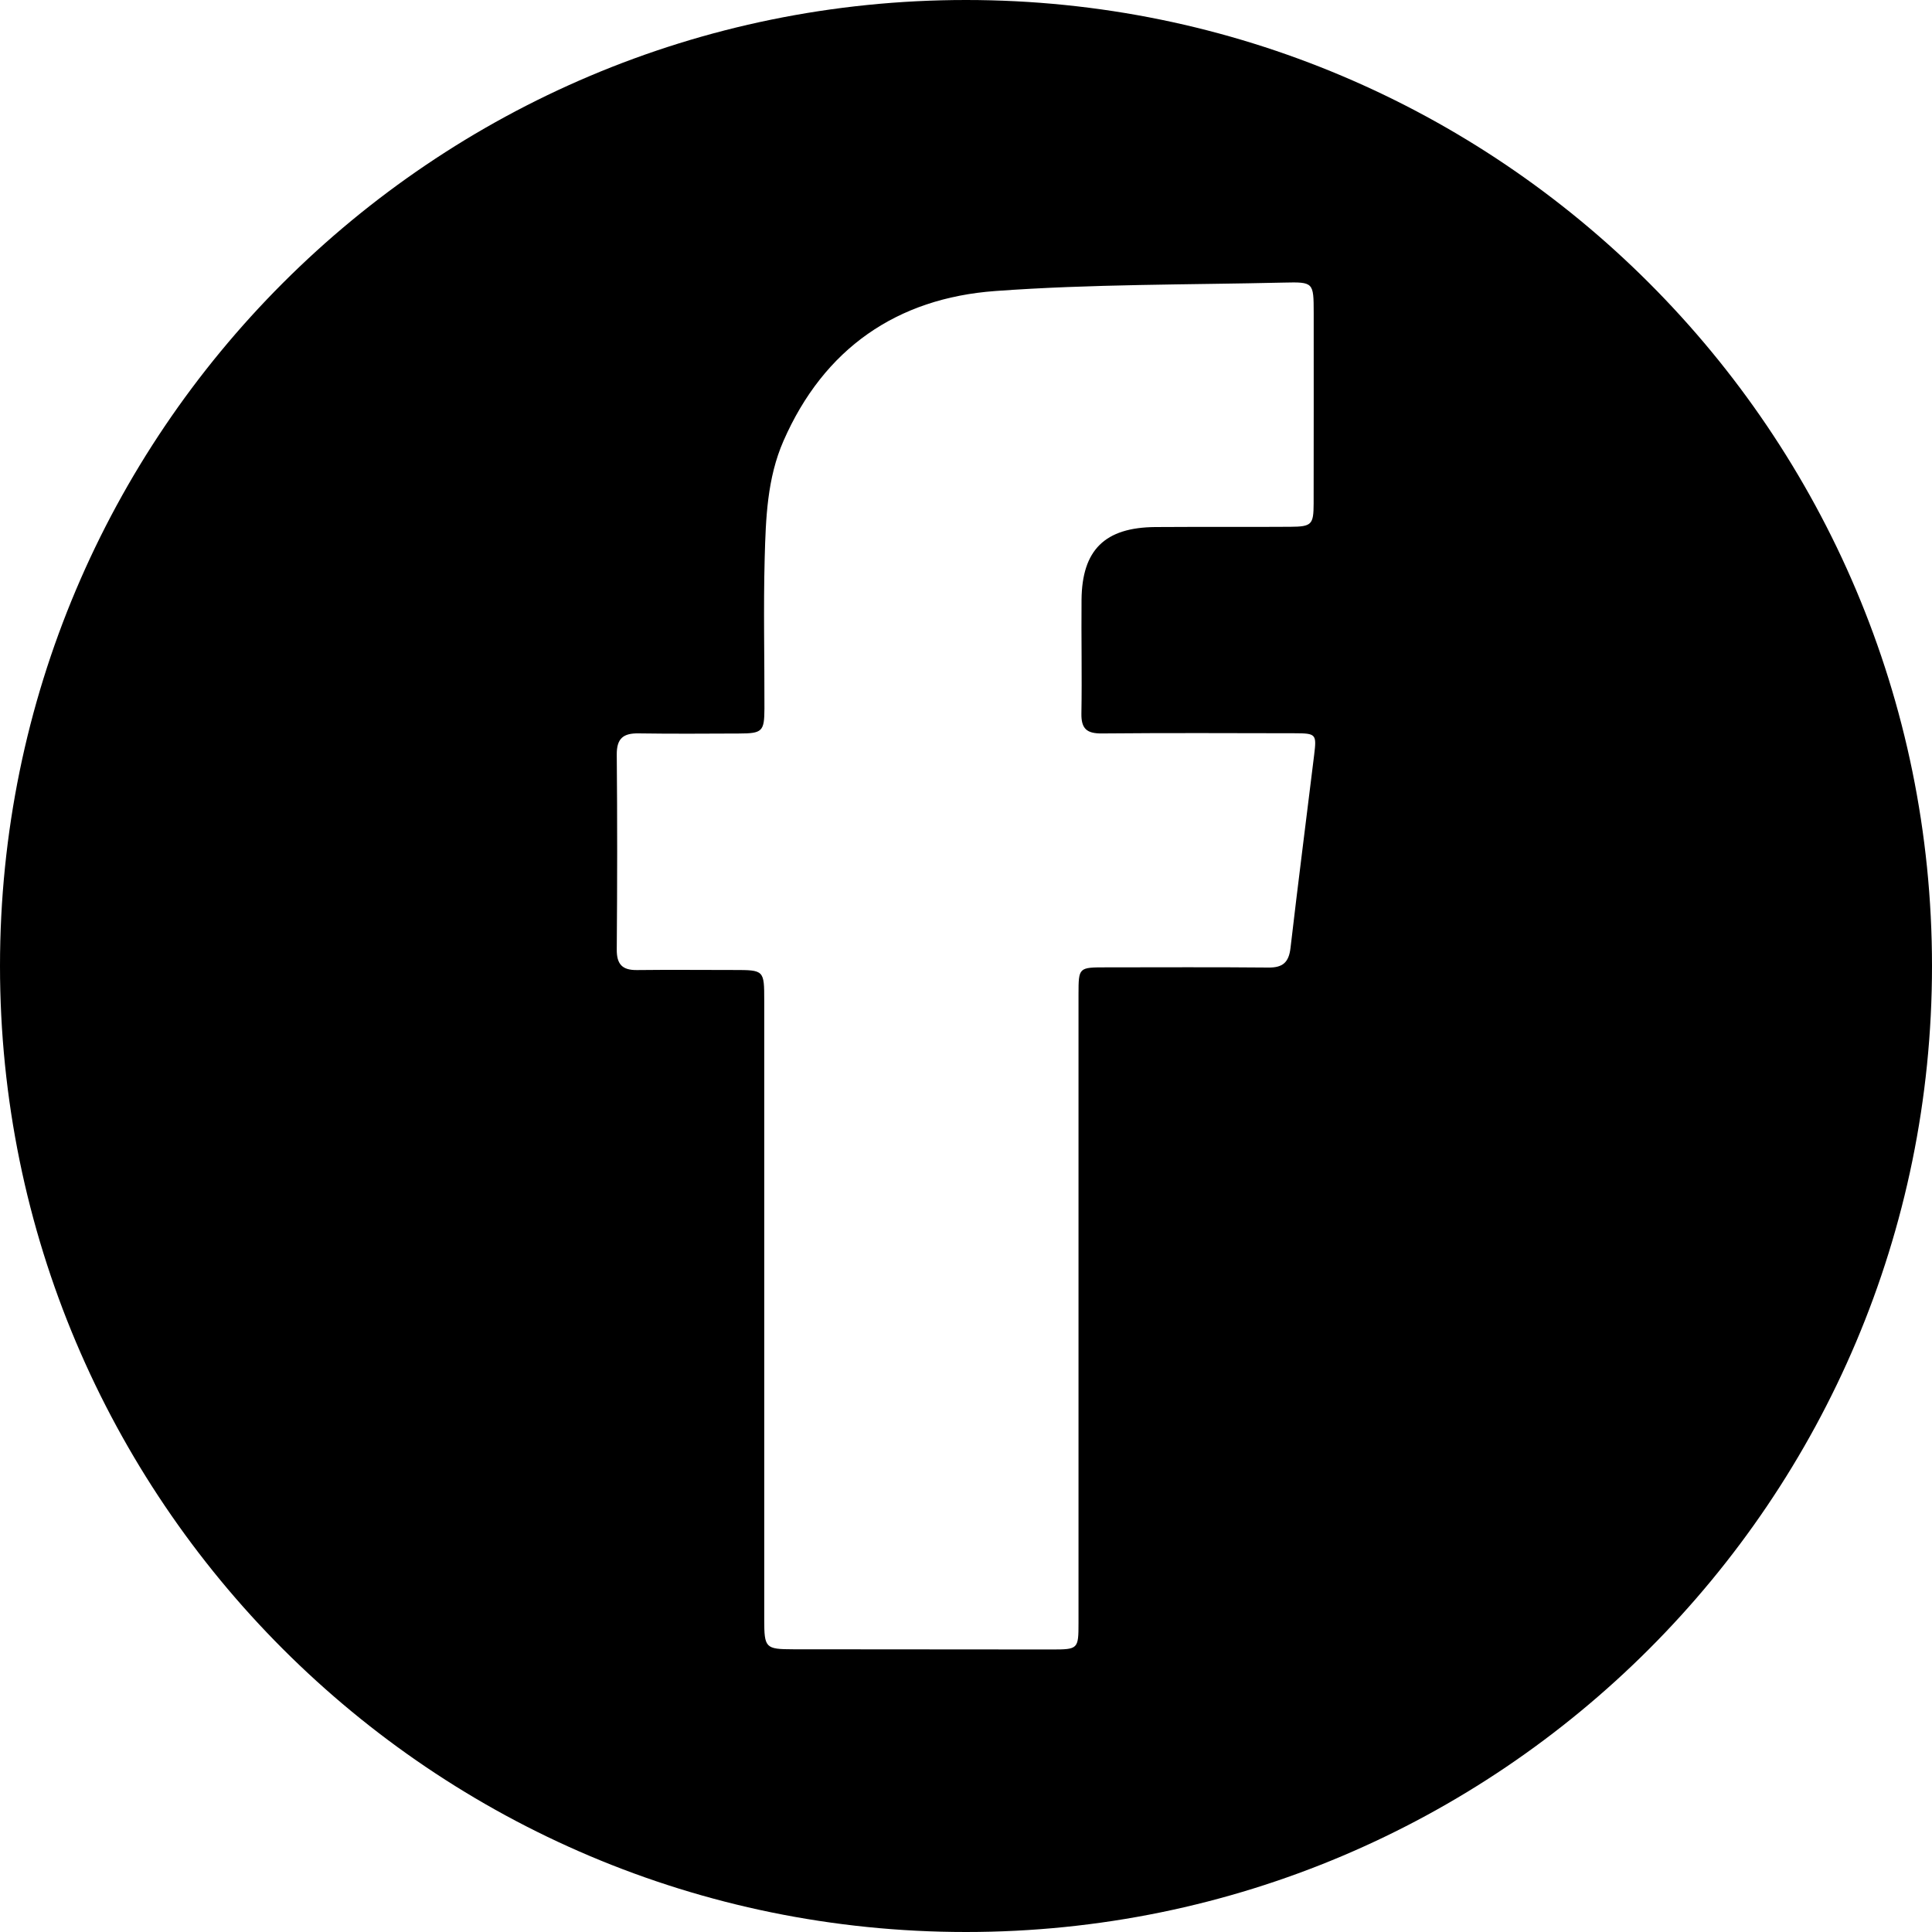 <?xml version="1.0" encoding="utf-8"?>
<!-- Generator: Adobe Illustrator 25.0.1, SVG Export Plug-In . SVG Version: 6.00 Build 0)  -->
<svg version="1.1" id="Ebene_1" xmlns="http://www.w3.org/2000/svg" xmlns:xlink="http://www.w3.org/1999/xlink" x="0px" y="0px"
	 viewBox="0 0 300 300" style="enable-background:new 0 0 300 300;" xml:space="preserve">
<style type="text/css">
	.st0{fill:#000000;}
</style>
<g>
	<path class="st0" d="M150,0C67.16,0,0,67.16,0,150s67.16,150,150,150s150-67.16,150-150S232.84,0,150,0z M204.06,117.23
		c-1.22,9.99-2.51,19.97-3.67,29.96c-0.26,2.24-1.19,3.08-3.45,3.05c-8.38-0.08-16.76-0.03-25.15-0.03c-4.31,0-4.31,0-4.32,4.18
		c0,16.26,0,32.53,0,48.79s0,32.53,0,48.79c0,4.1-0.05,4.16-4.19,4.16c-13.37,0-26.74-0.01-40.12-0.03c-4.3-0.01-4.49-0.2-4.49-4.62
		c-0.01-32.03,0-64.06,0-96.09c0-4.76-0.01-4.77-4.78-4.77c-4.99,0-9.98-0.05-14.97,0.01c-2.29,0.03-3.17-0.89-3.15-3.21
		c0.08-10.08,0.09-20.16,0-30.23c-0.02-2.51,0.99-3.35,3.38-3.31c5.19,0.08,10.38,0.04,15.57,0.02c3.65-0.01,3.97-0.3,3.98-3.89
		c0.02-7.78-0.17-15.57,0.04-23.35c0.17-6.17,0.38-12.4,2.92-18.2c6.28-14.34,17.6-22.15,32.88-23.27
		c14.9-1.09,29.89-0.96,44.84-1.31c4.59-0.11,4.6-0.02,4.61,4.69c0,9.88,0.01,19.76-0.01,29.63c-0.01,3.26-0.3,3.58-3.62,3.6
		c-6.98,0.05-13.97-0.01-20.96,0.04c-7.84,0.06-11.39,3.55-11.46,11.3c-0.05,5.89,0.08,11.78-0.02,17.66
		c-0.04,2.36,0.84,3.11,3.16,3.09c9.98-0.09,19.96-0.05,29.94-0.03C204.36,113.87,204.46,113.98,204.06,117.23z"/>
</g>
</svg>
